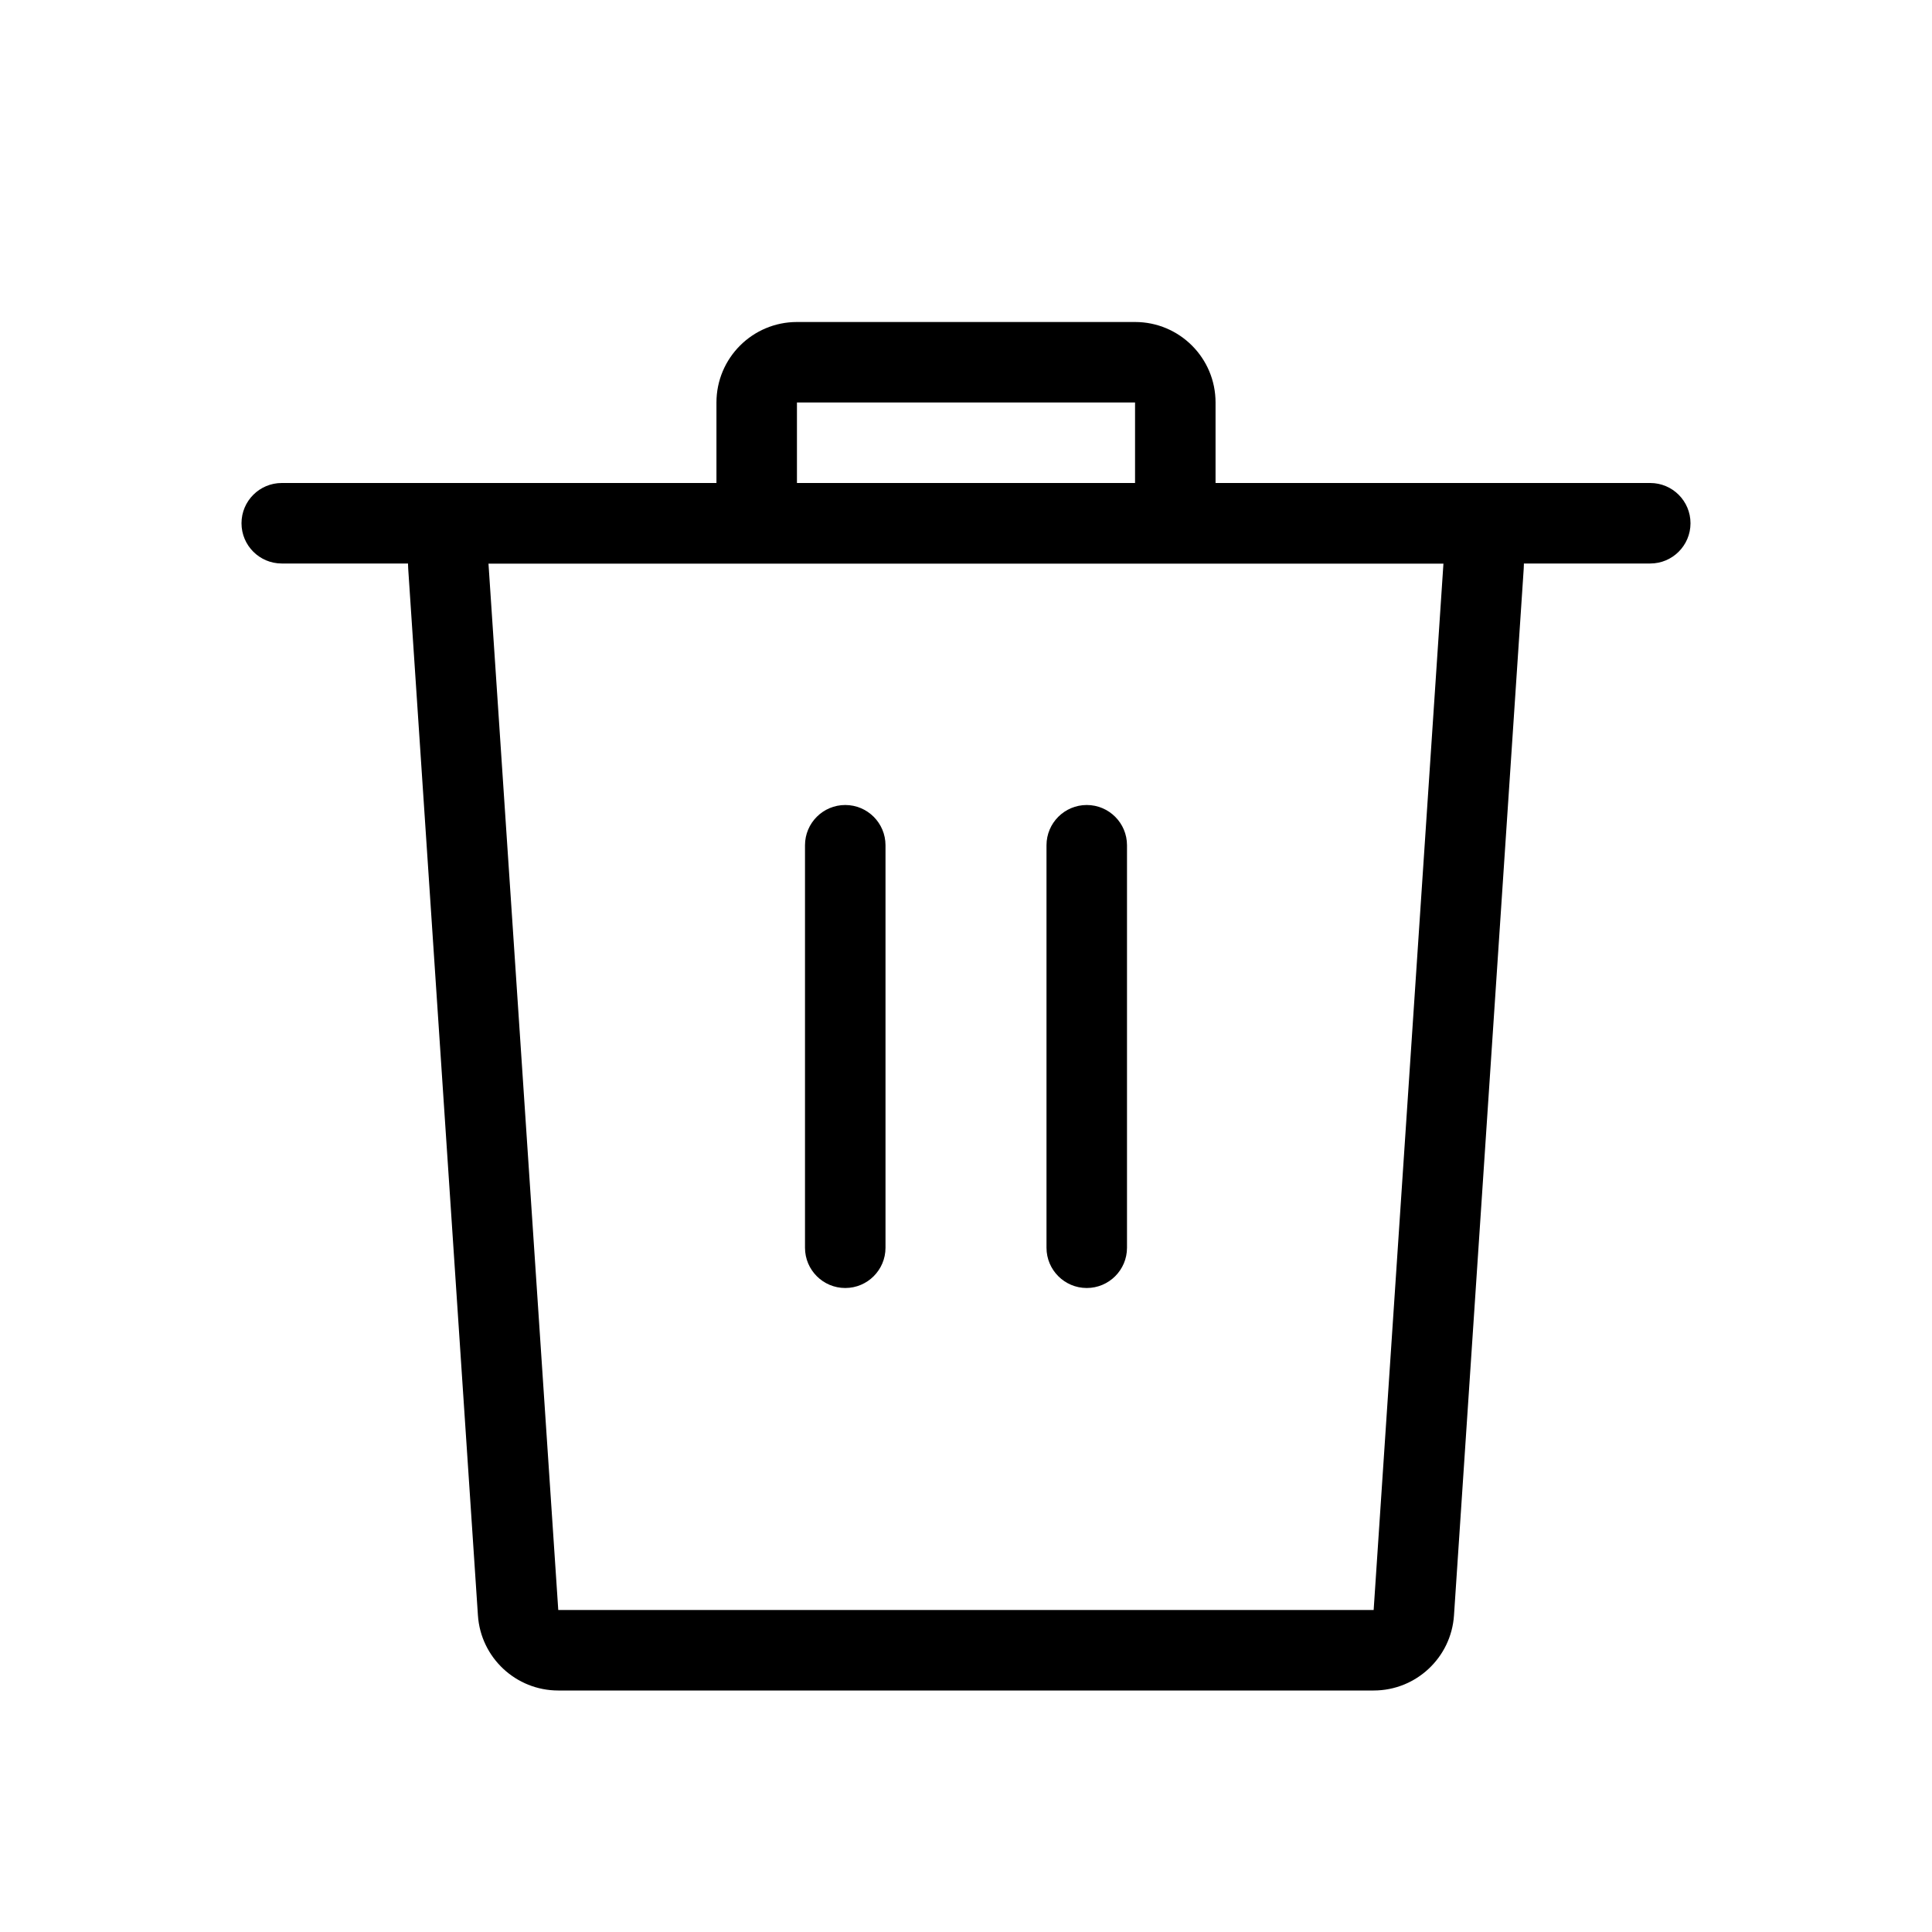 <?xml version="1.0" encoding="UTF-8"?>
<svg width="24px" height="24px" viewBox="0 0 24 24" version="1.1" xmlns="http://www.w3.org/2000/svg" xmlns:xlink="http://www.w3.org/1999/xlink">
    <title>DD66F0AE-344E-4FB2-85FD-52672D3101E7</title>
    <g id="💎-Components" stroke="none" stroke-width="1" fill="none" fill-rule="evenodd">
        <g id="Icons/Grid" transform="translate(-1056, -1347)">
            <g id="24dp" transform="translate(62, 1263)">
                <g id="Black" transform="translate(954, 0)">
                    <g id="Icon-/-24-/-Black" transform="translate(40, 40)">
                        <g id="Icons-/-24-/-ic_delete_black" transform="translate(0, 44)">
                            <rect id="area" x="0" y="0" width="24" height="24"></rect>
                            <g id="Group" transform="translate(3, 4)" fill="#000000">
                                <path d="M0.5,2 L17.5,2 C17.776,2 18,2.224 18,2.5 C18,2.776 17.776,3 17.5,3 L0.5,3 C0.224,3 0,2.776 0,2.5 C0,2.224 0.224,2 0.5,2 Z" id="Vector-2-(Stroke)"></path>
                                <path d="M3.068,3 L3.935,16 L14.064,16 L14.931,3 L3.068,3 Z M2.071,3.067 L2.937,16.067 C2.972,16.592 3.409,17 3.935,17 L14.064,17 C14.59,17 15.027,16.592 15.062,16.067 L15.928,3.067 C15.967,2.489 15.509,2 14.931,2 L3.068,2 C2.49,2 2.032,2.489 2.071,3.067 Z" id="Rectangle-4259-(Stroke)"></path>
                                <path d="M6.9,0 L11.1,0 C11.653,0 12.1,0.448 12.1,1 L12.1,2.3 C12.1,2.576 11.877,2.8 11.6,2.8 C11.324,2.8 11.1,2.576 11.1,2.3 L11.1,1 L6.9,1 L6.9,2.3 C6.9,2.576 6.677,2.8 6.4,2.8 C6.124,2.8 5.9,2.576 5.9,2.3 L5.9,1 C5.9,0.448 6.348,0 6.9,0 Z" id="Rectangle-4260-(Stroke)"></path>
                                <path d="M8,6.5 L8,11.5 C8,11.776 7.776,12 7.5,12 C7.224,12 7,11.776 7,11.5 L7,6.5 C7,6.224 7.224,6 7.5,6 C7.776,6 8,6.224 8,6.5 Z" id="Vector-3-(Stroke)"></path>
                                <path d="M11,6.5 L11,11.5 C11,11.776 10.776,12 10.5,12 C10.224,12 10,11.776 10,11.5 L10,6.5 C10,6.224 10.224,6 10.5,6 C10.776,6 11,6.224 11,6.5 Z" id="Vector-4-(Stroke)"></path>
                            </g>
                        </g>
                    </g>
                </g>
            </g>
        </g>
    </g>
</svg>